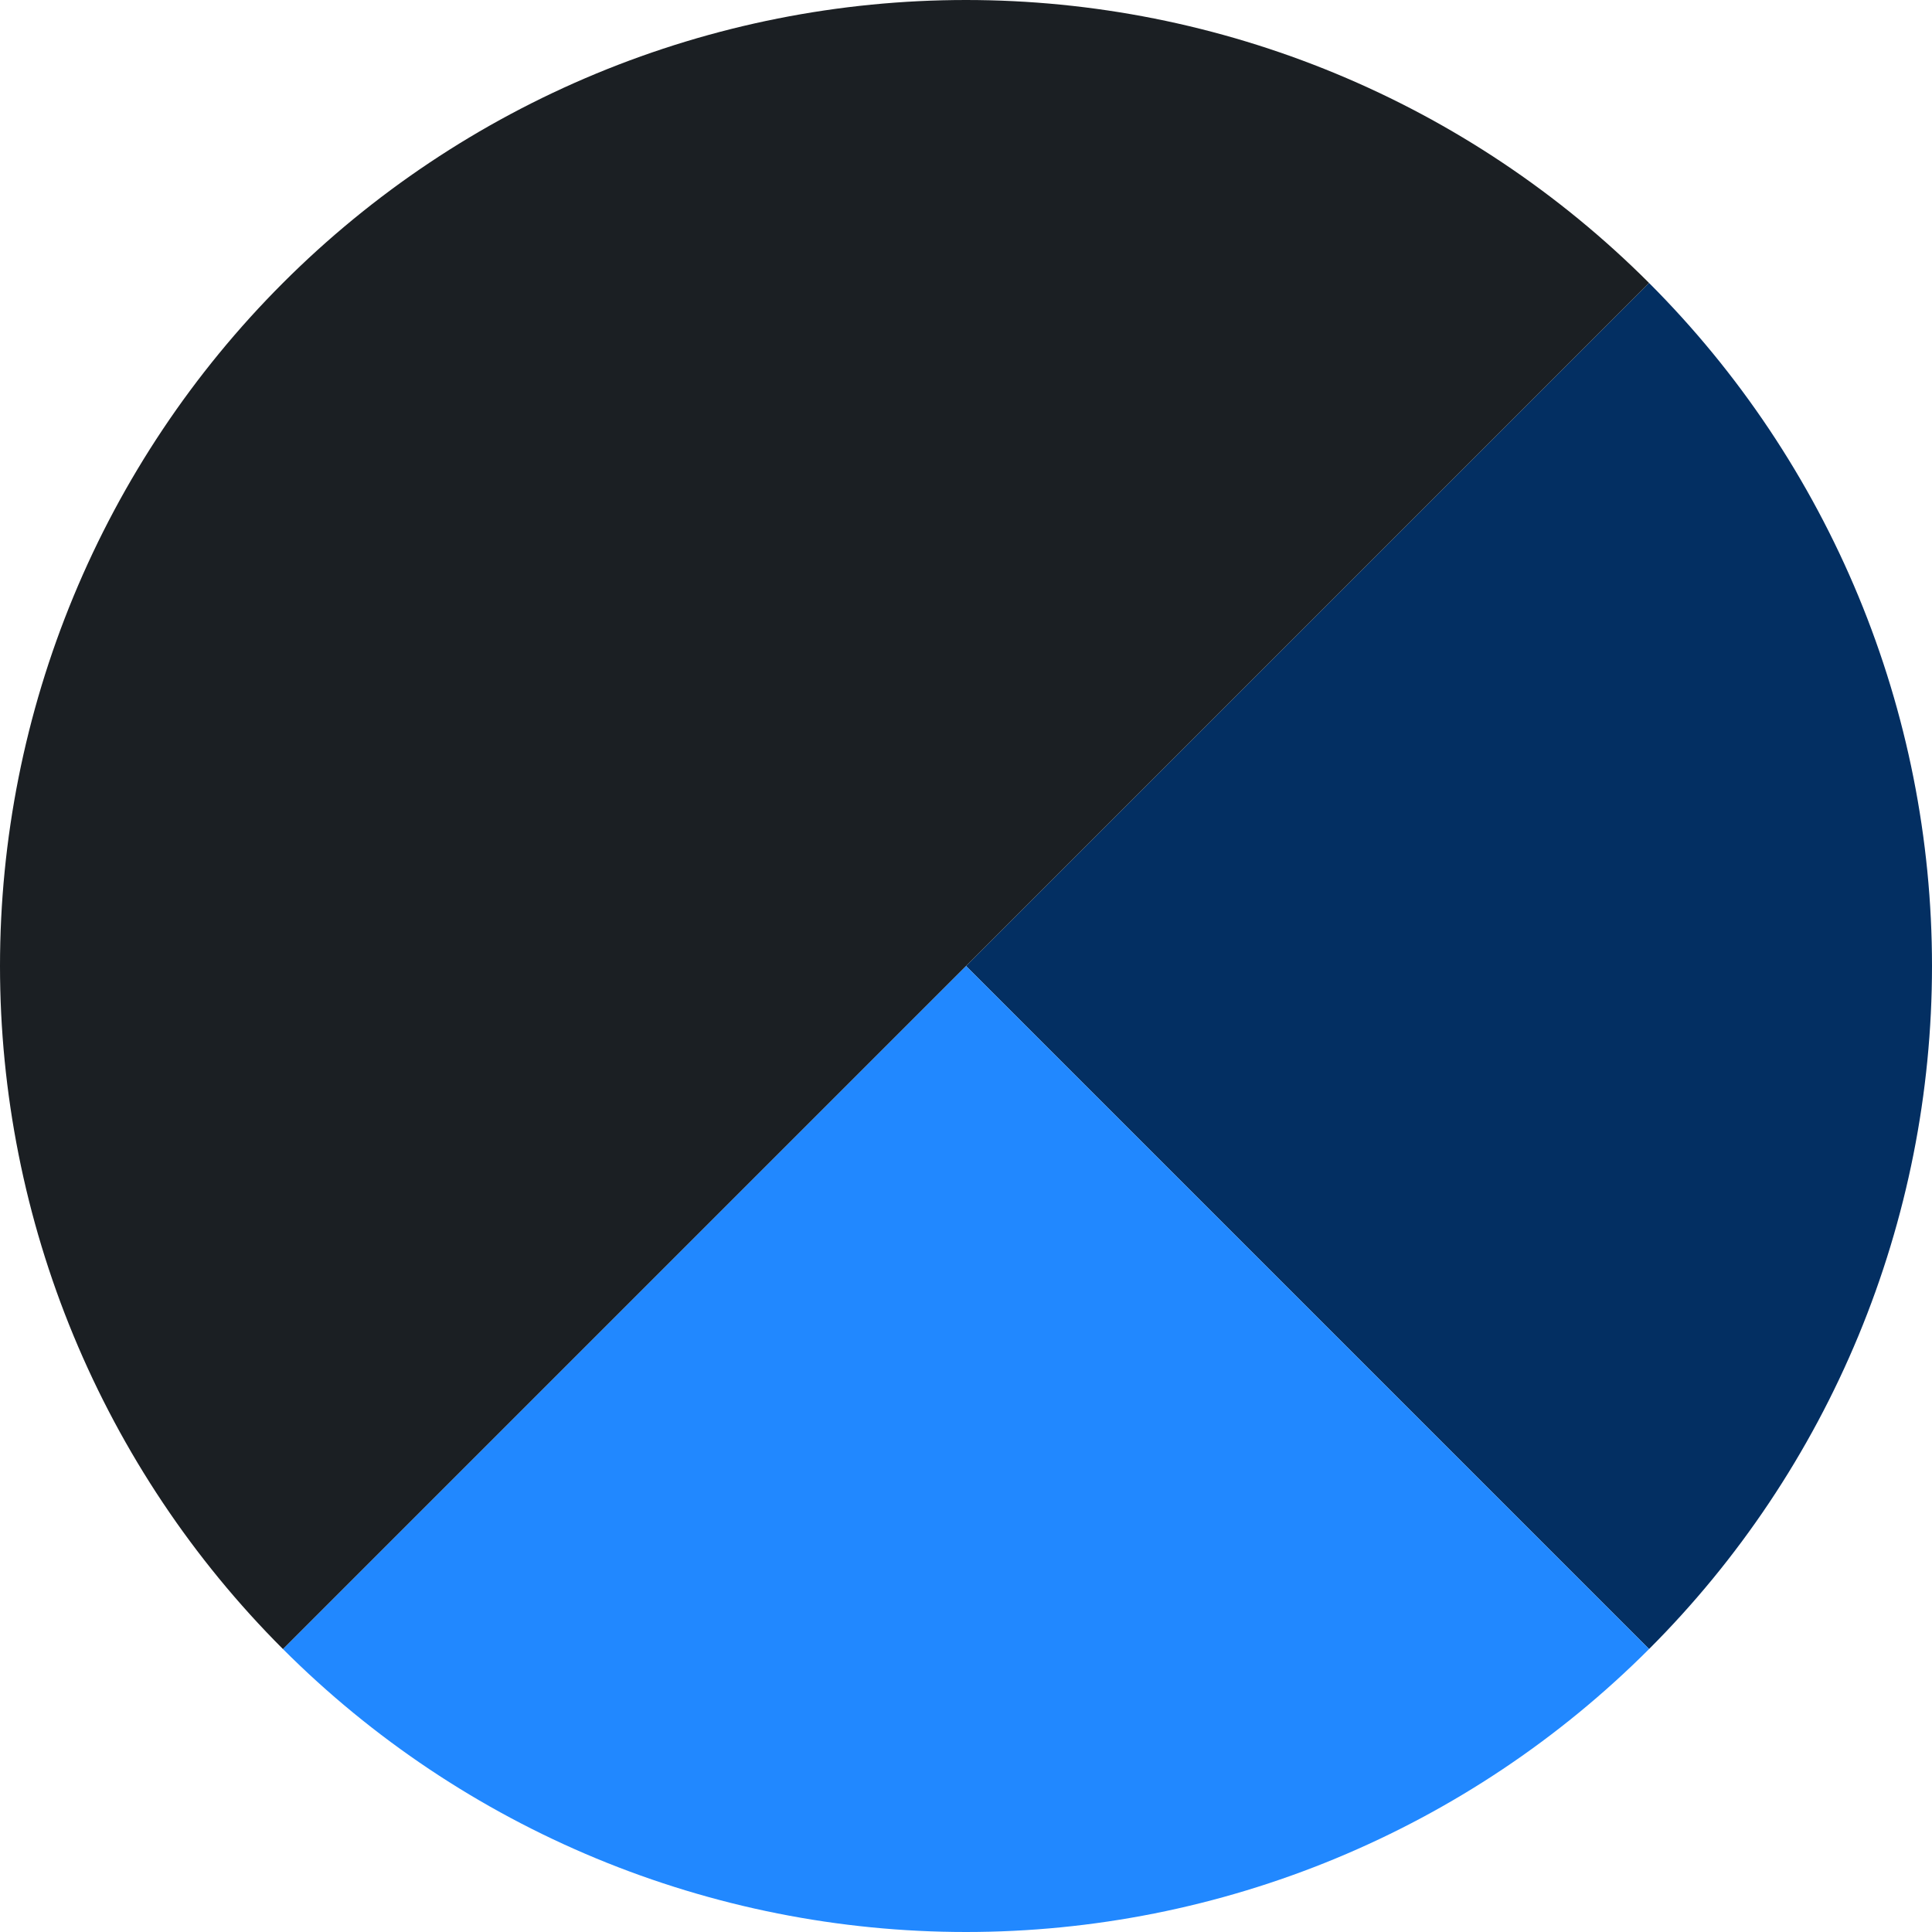 <svg width="64" height="64" viewBox="0 0 64 64" fill="none" xmlns="http://www.w3.org/2000/svg">
<path d="M54.627 54.627C57.599 51.656 59.956 48.128 61.564 44.246C63.172 40.364 64 36.202 64 32C64 27.798 63.172 23.637 61.564 19.754C59.956 15.872 57.599 12.344 54.627 9.373L32 32L54.627 54.627Z" fill="#032F62"/>
<path d="M9.373 54.627C12.344 57.599 15.872 59.956 19.754 61.564C23.637 63.172 27.798 64 32 64C36.202 64 40.364 63.172 44.246 61.564C48.128 59.956 51.656 57.599 54.627 54.627L32 32L9.373 54.627Z" fill="#2188FF"/>
<path d="M54.627 9.373C51.656 6.401 48.128 4.044 44.246 2.436C40.363 0.828 36.202 -7.01317e-07 32 0C27.798 7.01318e-07 23.637 0.828 19.754 2.436C15.872 4.044 12.344 6.401 9.373 9.373C6.401 12.344 4.044 15.872 2.436 19.754C0.828 23.637 -8.85006e-07 27.798 0 32C8.85007e-07 36.202 0.828 40.364 2.436 44.246C4.044 48.128 6.401 51.656 9.373 54.627L32 32L54.627 9.373Z" fill="#1B1F23"/>
</svg>
